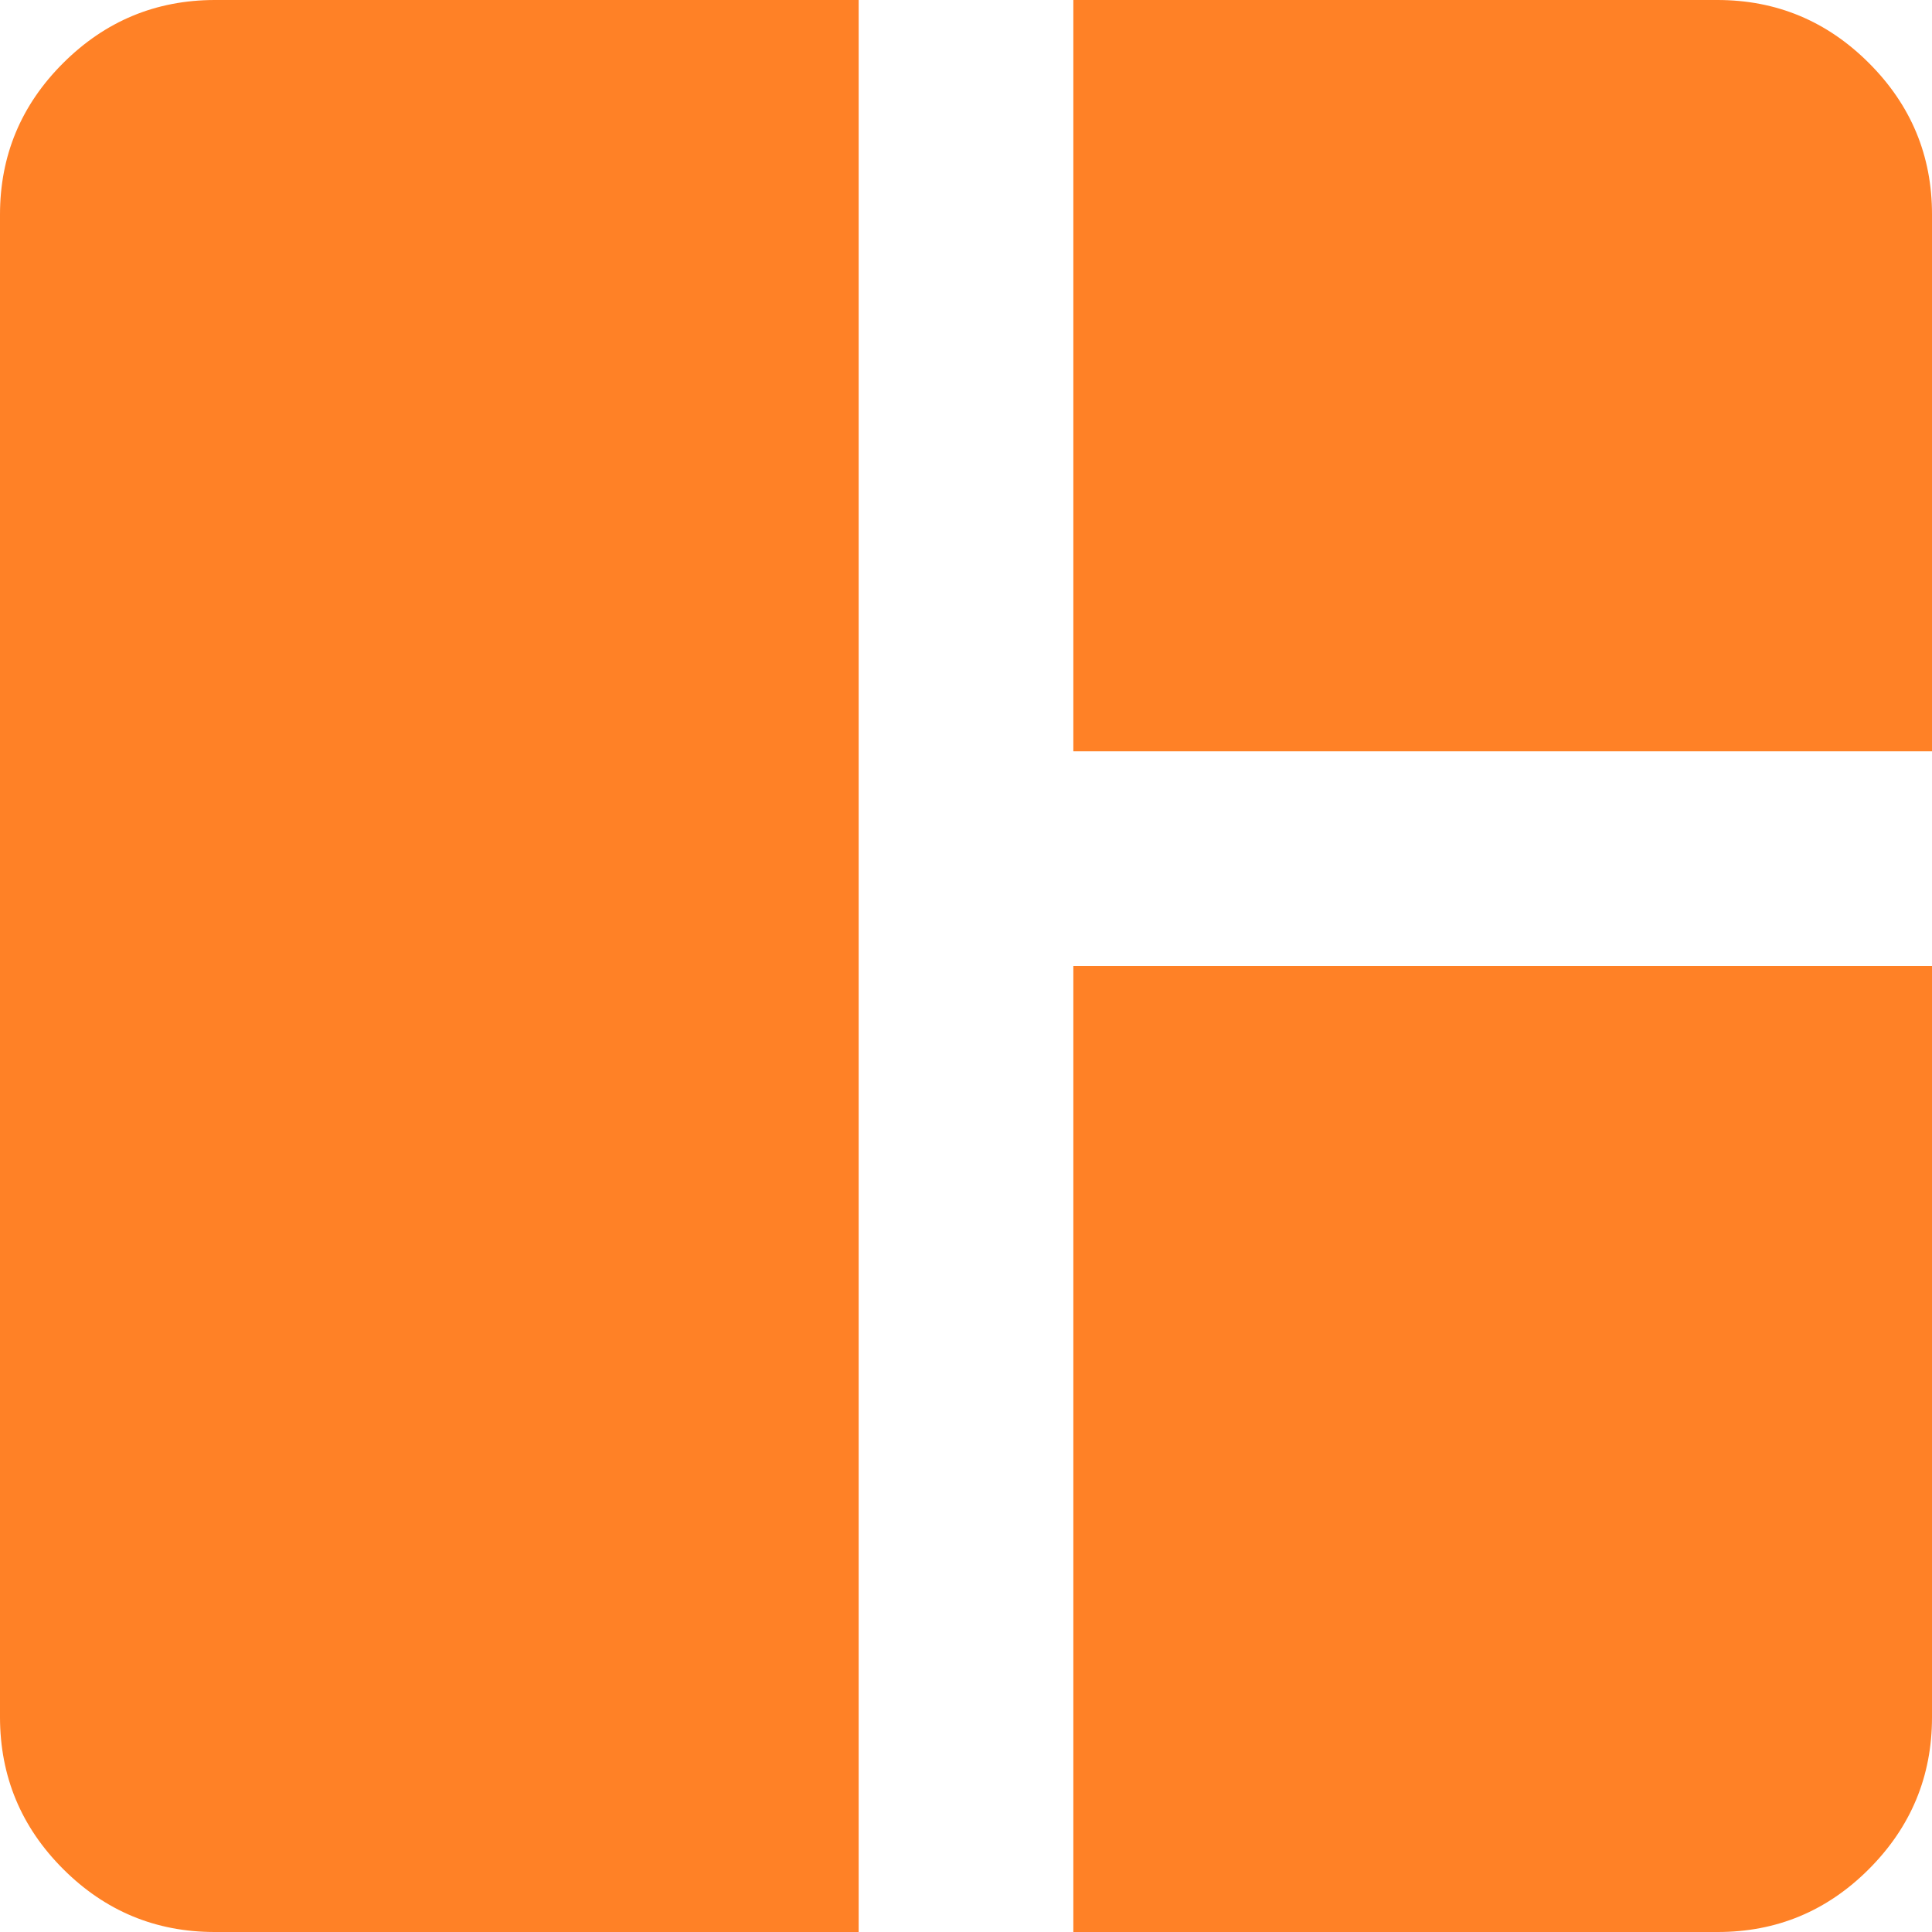 <svg width="18" height="18" viewBox="0 0 18 18" fill="none" xmlns="http://www.w3.org/2000/svg">
<path d="M2 18C1.45 18 0.979 17.804 0.588 17.413C0.197 17.022 0.001 16.551 0 16V2C0 1.45 0.196 0.979 0.588 0.588C0.98 0.197 1.451 0.001 2 0H8V18H2ZM10 18V9H18V16C18 16.55 17.804 17.021 17.413 17.413C17.022 17.805 16.551 18.001 16 18H10ZM10 7V0H16C16.55 0 17.021 0.196 17.413 0.588C17.805 0.98 18.001 1.451 18 2V7H10Z" fill="#FF8126"/>
</svg>
